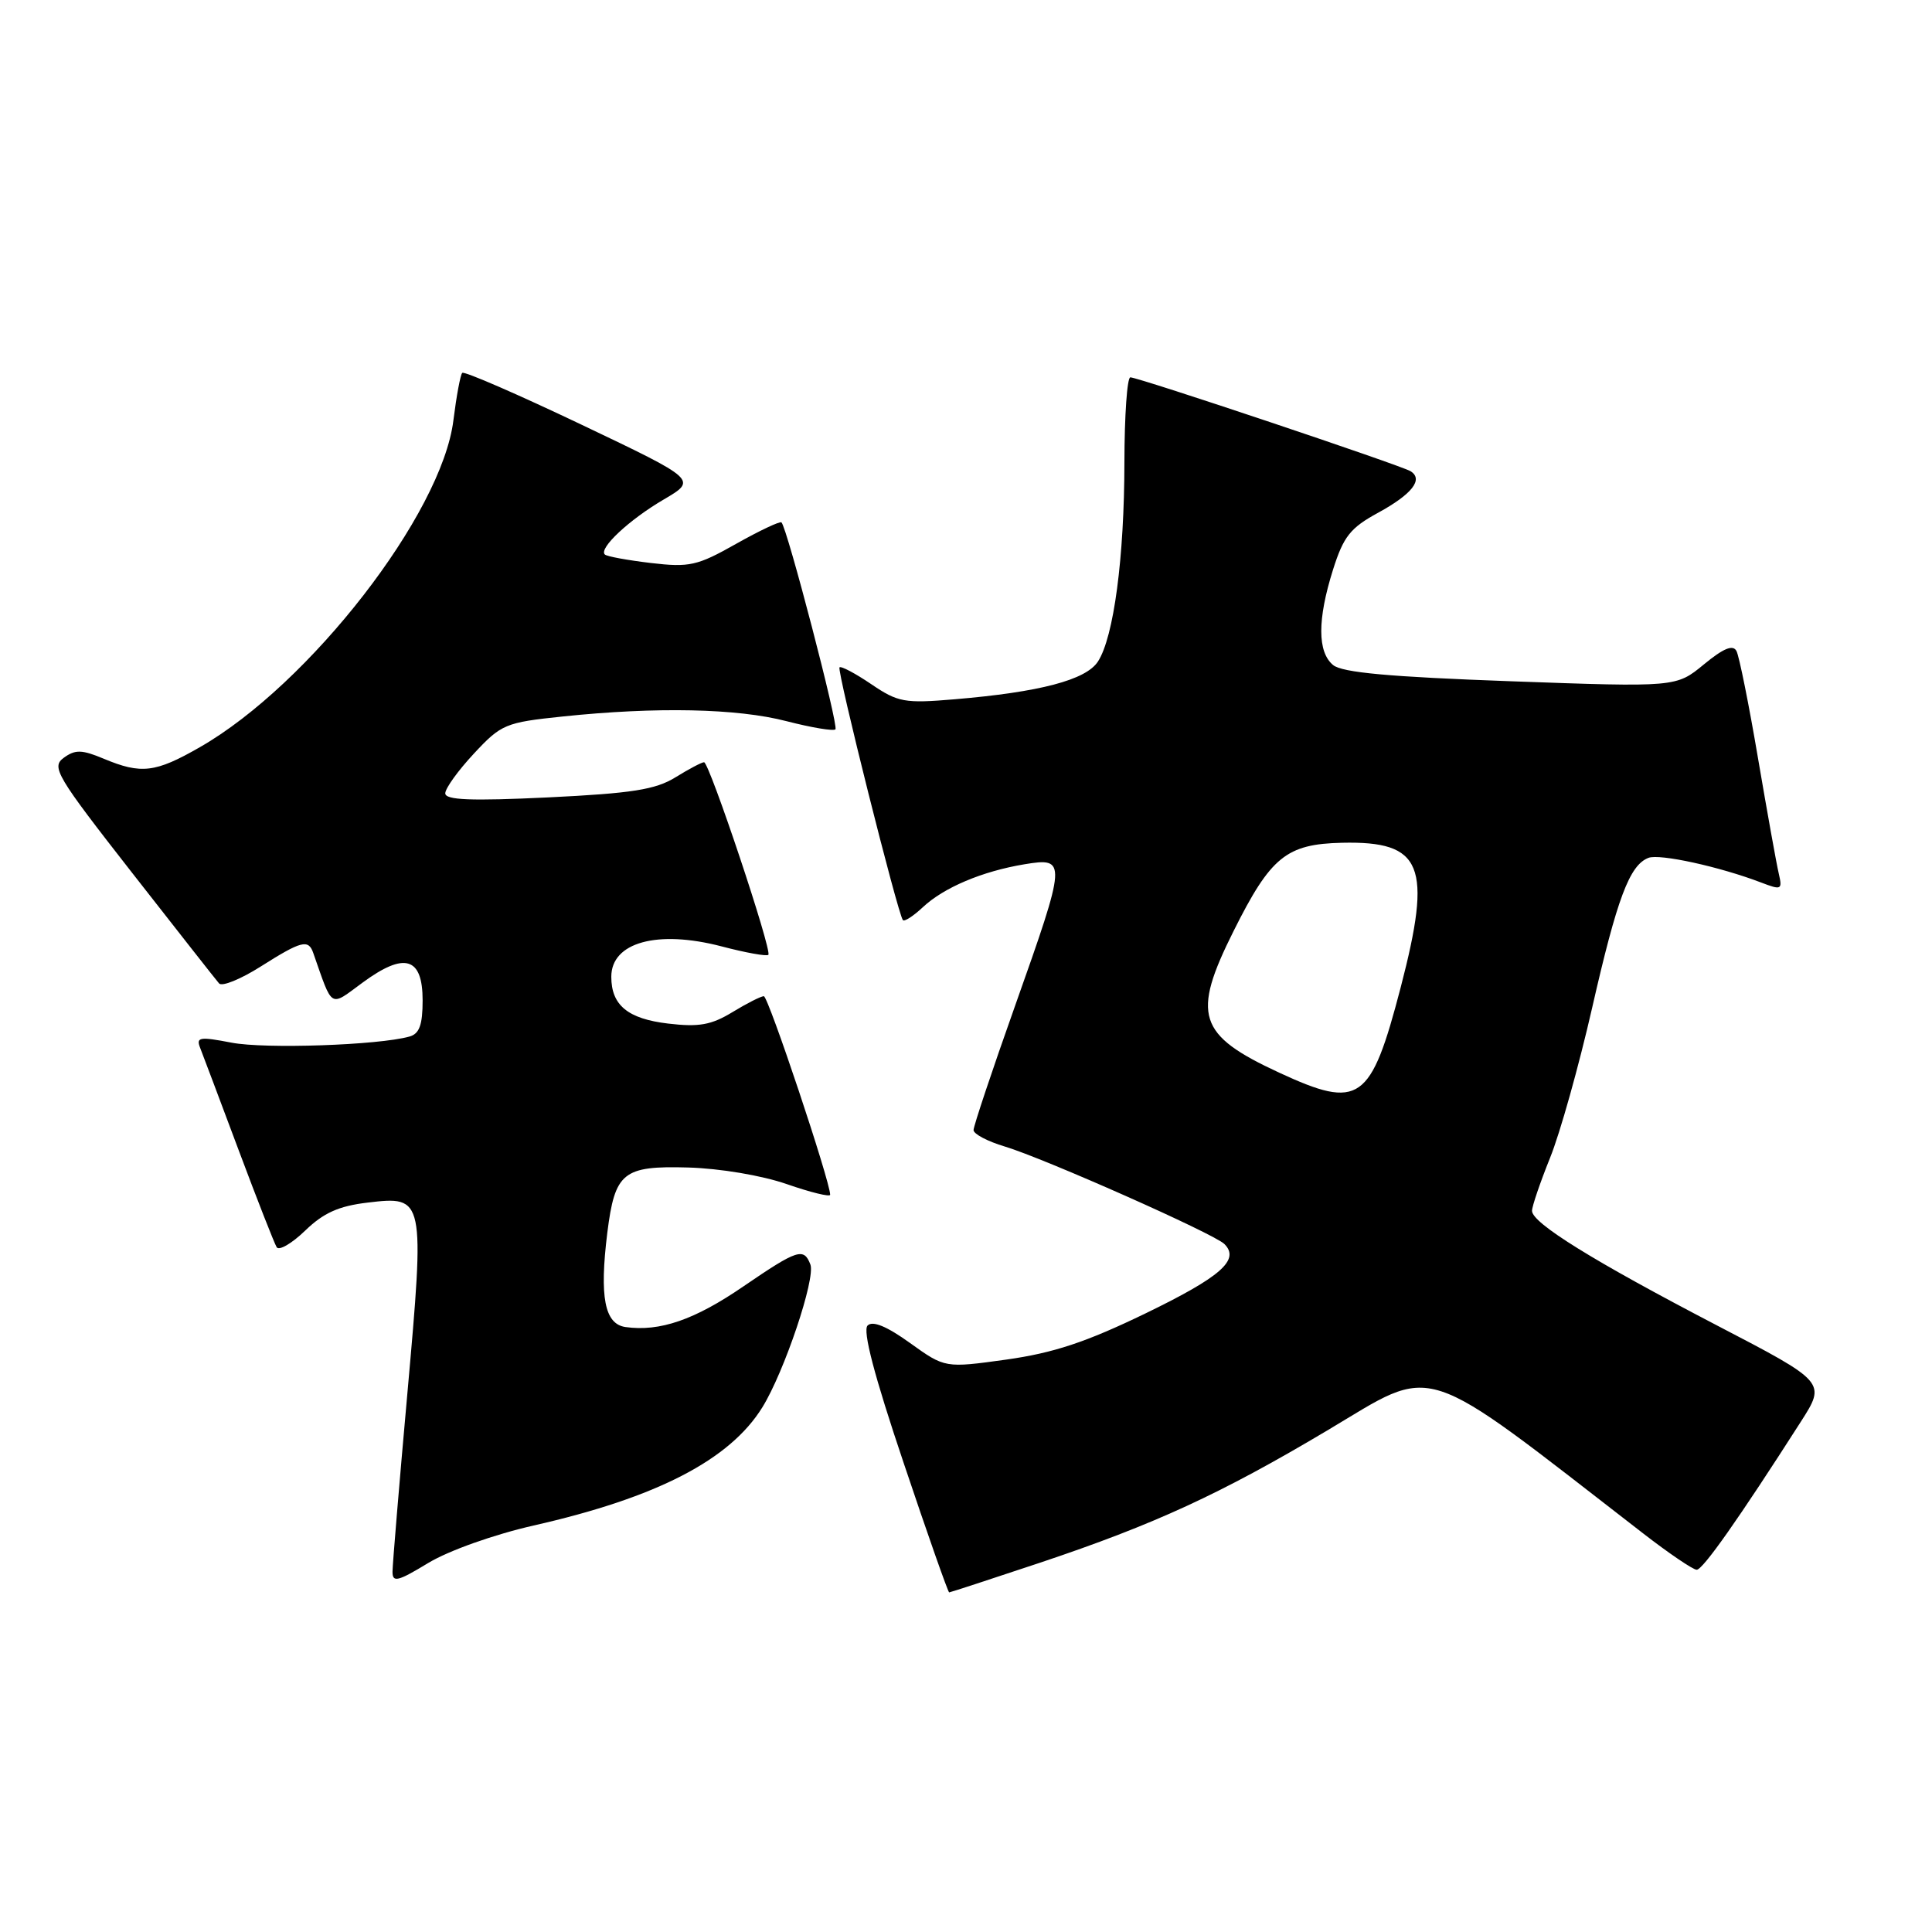 <?xml version="1.0" encoding="UTF-8" standalone="no"?>
<!DOCTYPE svg PUBLIC "-//W3C//DTD SVG 1.1//EN" "http://www.w3.org/Graphics/SVG/1.1/DTD/svg11.dtd" >
<svg xmlns="http://www.w3.org/2000/svg" xmlns:xlink="http://www.w3.org/1999/xlink" version="1.1" viewBox="0 0 256 256">
 <g >
 <path fill="currentColor"
d=" M 137.86 207.05 C 152.95 202.00 161.72 197.96 175.79 189.59 C 190.53 180.83 187.61 179.88 217.72 203.18 C 221.14 205.83 224.34 208.00 224.82 208.00 C 225.64 208.00 230.38 201.26 238.61 188.40 C 241.97 183.15 241.97 183.15 227.44 175.59 C 211.12 167.09 203.00 162.06 203.00 160.44 C 203.00 159.84 204.08 156.68 205.39 153.42 C 206.71 150.17 209.21 141.23 210.96 133.57 C 214.28 119.01 215.92 114.63 218.43 113.67 C 219.91 113.10 227.84 114.83 233.36 116.94 C 236.05 117.97 236.19 117.90 235.70 115.77 C 235.40 114.52 234.17 107.65 232.95 100.50 C 231.74 93.35 230.45 86.94 230.09 86.26 C 229.62 85.38 228.37 85.90 225.77 88.04 C 222.10 91.06 222.10 91.06 200.19 90.27 C 184.13 89.69 177.84 89.12 176.64 88.12 C 174.56 86.39 174.55 82.09 176.63 75.49 C 178.02 71.09 178.92 69.95 182.61 67.94 C 187.11 65.48 188.64 63.52 186.91 62.44 C 185.65 61.66 150.85 50.00 149.78 50.00 C 149.35 50.00 149.00 55.06 148.99 61.25 C 148.98 73.89 147.58 84.43 145.48 87.66 C 143.89 90.10 137.79 91.71 126.47 92.66 C 119.86 93.22 118.99 93.06 115.45 90.66 C 113.34 89.23 111.44 88.22 111.24 88.43 C 110.86 88.81 118.97 121.14 119.64 121.92 C 119.84 122.15 121.02 121.39 122.27 120.22 C 125.06 117.60 130.15 115.45 135.75 114.52 C 141.37 113.60 141.35 113.97 134.50 133.28 C 131.47 141.81 129.00 149.22 129.00 149.74 C 129.00 150.26 130.86 151.24 133.14 151.92 C 138.39 153.50 160.88 163.48 162.24 164.84 C 164.34 166.94 161.77 169.19 151.77 174.04 C 143.90 177.85 139.60 179.27 133.36 180.15 C 125.22 181.28 125.22 181.28 120.59 177.96 C 117.49 175.73 115.63 174.97 114.96 175.64 C 114.28 176.32 115.85 182.30 119.73 193.82 C 122.90 203.27 125.62 211.00 125.77 211.00 C 125.91 211.00 131.35 209.22 137.86 207.05 Z  M 70.70 202.14 C 87.04 198.44 96.71 193.44 101.02 186.47 C 103.93 181.76 108.09 169.39 107.38 167.55 C 106.51 165.28 105.68 165.55 98.51 170.45 C 92.04 174.89 87.42 176.48 82.88 175.84 C 80.11 175.44 79.42 171.86 80.47 163.36 C 81.48 155.32 82.54 154.46 91.17 154.70 C 95.38 154.82 100.94 155.75 104.25 156.90 C 107.41 158.00 110.00 158.63 110.00 158.31 C 110.00 156.54 101.80 132.00 101.21 132.00 C 100.82 132.01 98.94 132.96 97.04 134.12 C 94.24 135.82 92.61 136.11 88.54 135.63 C 83.19 135.00 81.00 133.20 81.00 129.43 C 81.00 124.86 87.10 123.18 95.61 125.40 C 98.80 126.24 101.59 126.74 101.81 126.52 C 102.34 125.99 93.99 101.00 93.29 101.00 C 92.98 101.00 91.28 101.90 89.50 103.00 C 86.86 104.63 83.75 105.12 72.63 105.66 C 62.37 106.15 59.00 106.01 59.00 105.12 C 59.00 104.46 60.71 102.09 62.80 99.85 C 66.42 95.96 66.97 95.73 74.55 94.94 C 86.98 93.64 97.67 93.86 104.22 95.56 C 107.52 96.41 110.43 96.90 110.70 96.64 C 111.14 96.19 104.31 69.98 103.55 69.22 C 103.36 69.03 100.65 70.31 97.54 72.06 C 92.39 74.97 91.37 75.20 86.24 74.60 C 83.14 74.23 80.39 73.73 80.14 73.47 C 79.32 72.65 83.38 68.86 87.94 66.19 C 92.39 63.58 92.39 63.58 77.05 56.27 C 68.61 52.25 61.51 49.16 61.25 49.41 C 61.00 49.66 60.48 52.49 60.08 55.68 C 58.56 68.08 41.01 90.70 26.46 99.02 C 20.58 102.39 18.71 102.61 13.76 100.54 C 10.84 99.32 9.97 99.30 8.45 100.41 C 6.77 101.64 7.45 102.78 17.48 115.62 C 23.45 123.25 28.64 129.87 29.03 130.31 C 29.41 130.76 31.90 129.75 34.56 128.06 C 39.92 124.67 40.86 124.42 41.50 126.25 C 44.14 133.77 43.62 133.45 48.06 130.19 C 53.61 126.11 56.00 126.82 56.00 132.55 C 56.00 135.81 55.57 136.99 54.25 137.35 C 50.15 138.50 35.12 139.01 30.69 138.16 C 26.43 137.34 25.95 137.42 26.53 138.87 C 26.88 139.77 29.18 145.86 31.63 152.42 C 34.08 158.97 36.35 164.75 36.66 165.26 C 36.97 165.76 38.67 164.77 40.44 163.06 C 42.87 160.71 44.89 159.80 48.72 159.35 C 56.26 158.45 56.30 158.63 53.98 184.62 C 52.90 196.65 52.02 207.28 52.01 208.24 C 52.00 209.73 52.68 209.57 56.75 207.10 C 59.47 205.46 65.43 203.34 70.70 202.14 Z  M 169.49 142.13 C 158.70 137.13 157.87 134.53 163.47 123.34 C 168.38 113.52 170.45 111.84 177.83 111.67 C 188.51 111.43 189.81 114.65 185.60 130.83 C 181.63 146.04 180.17 147.07 169.49 142.13 Z "/>
</g>
</svg>